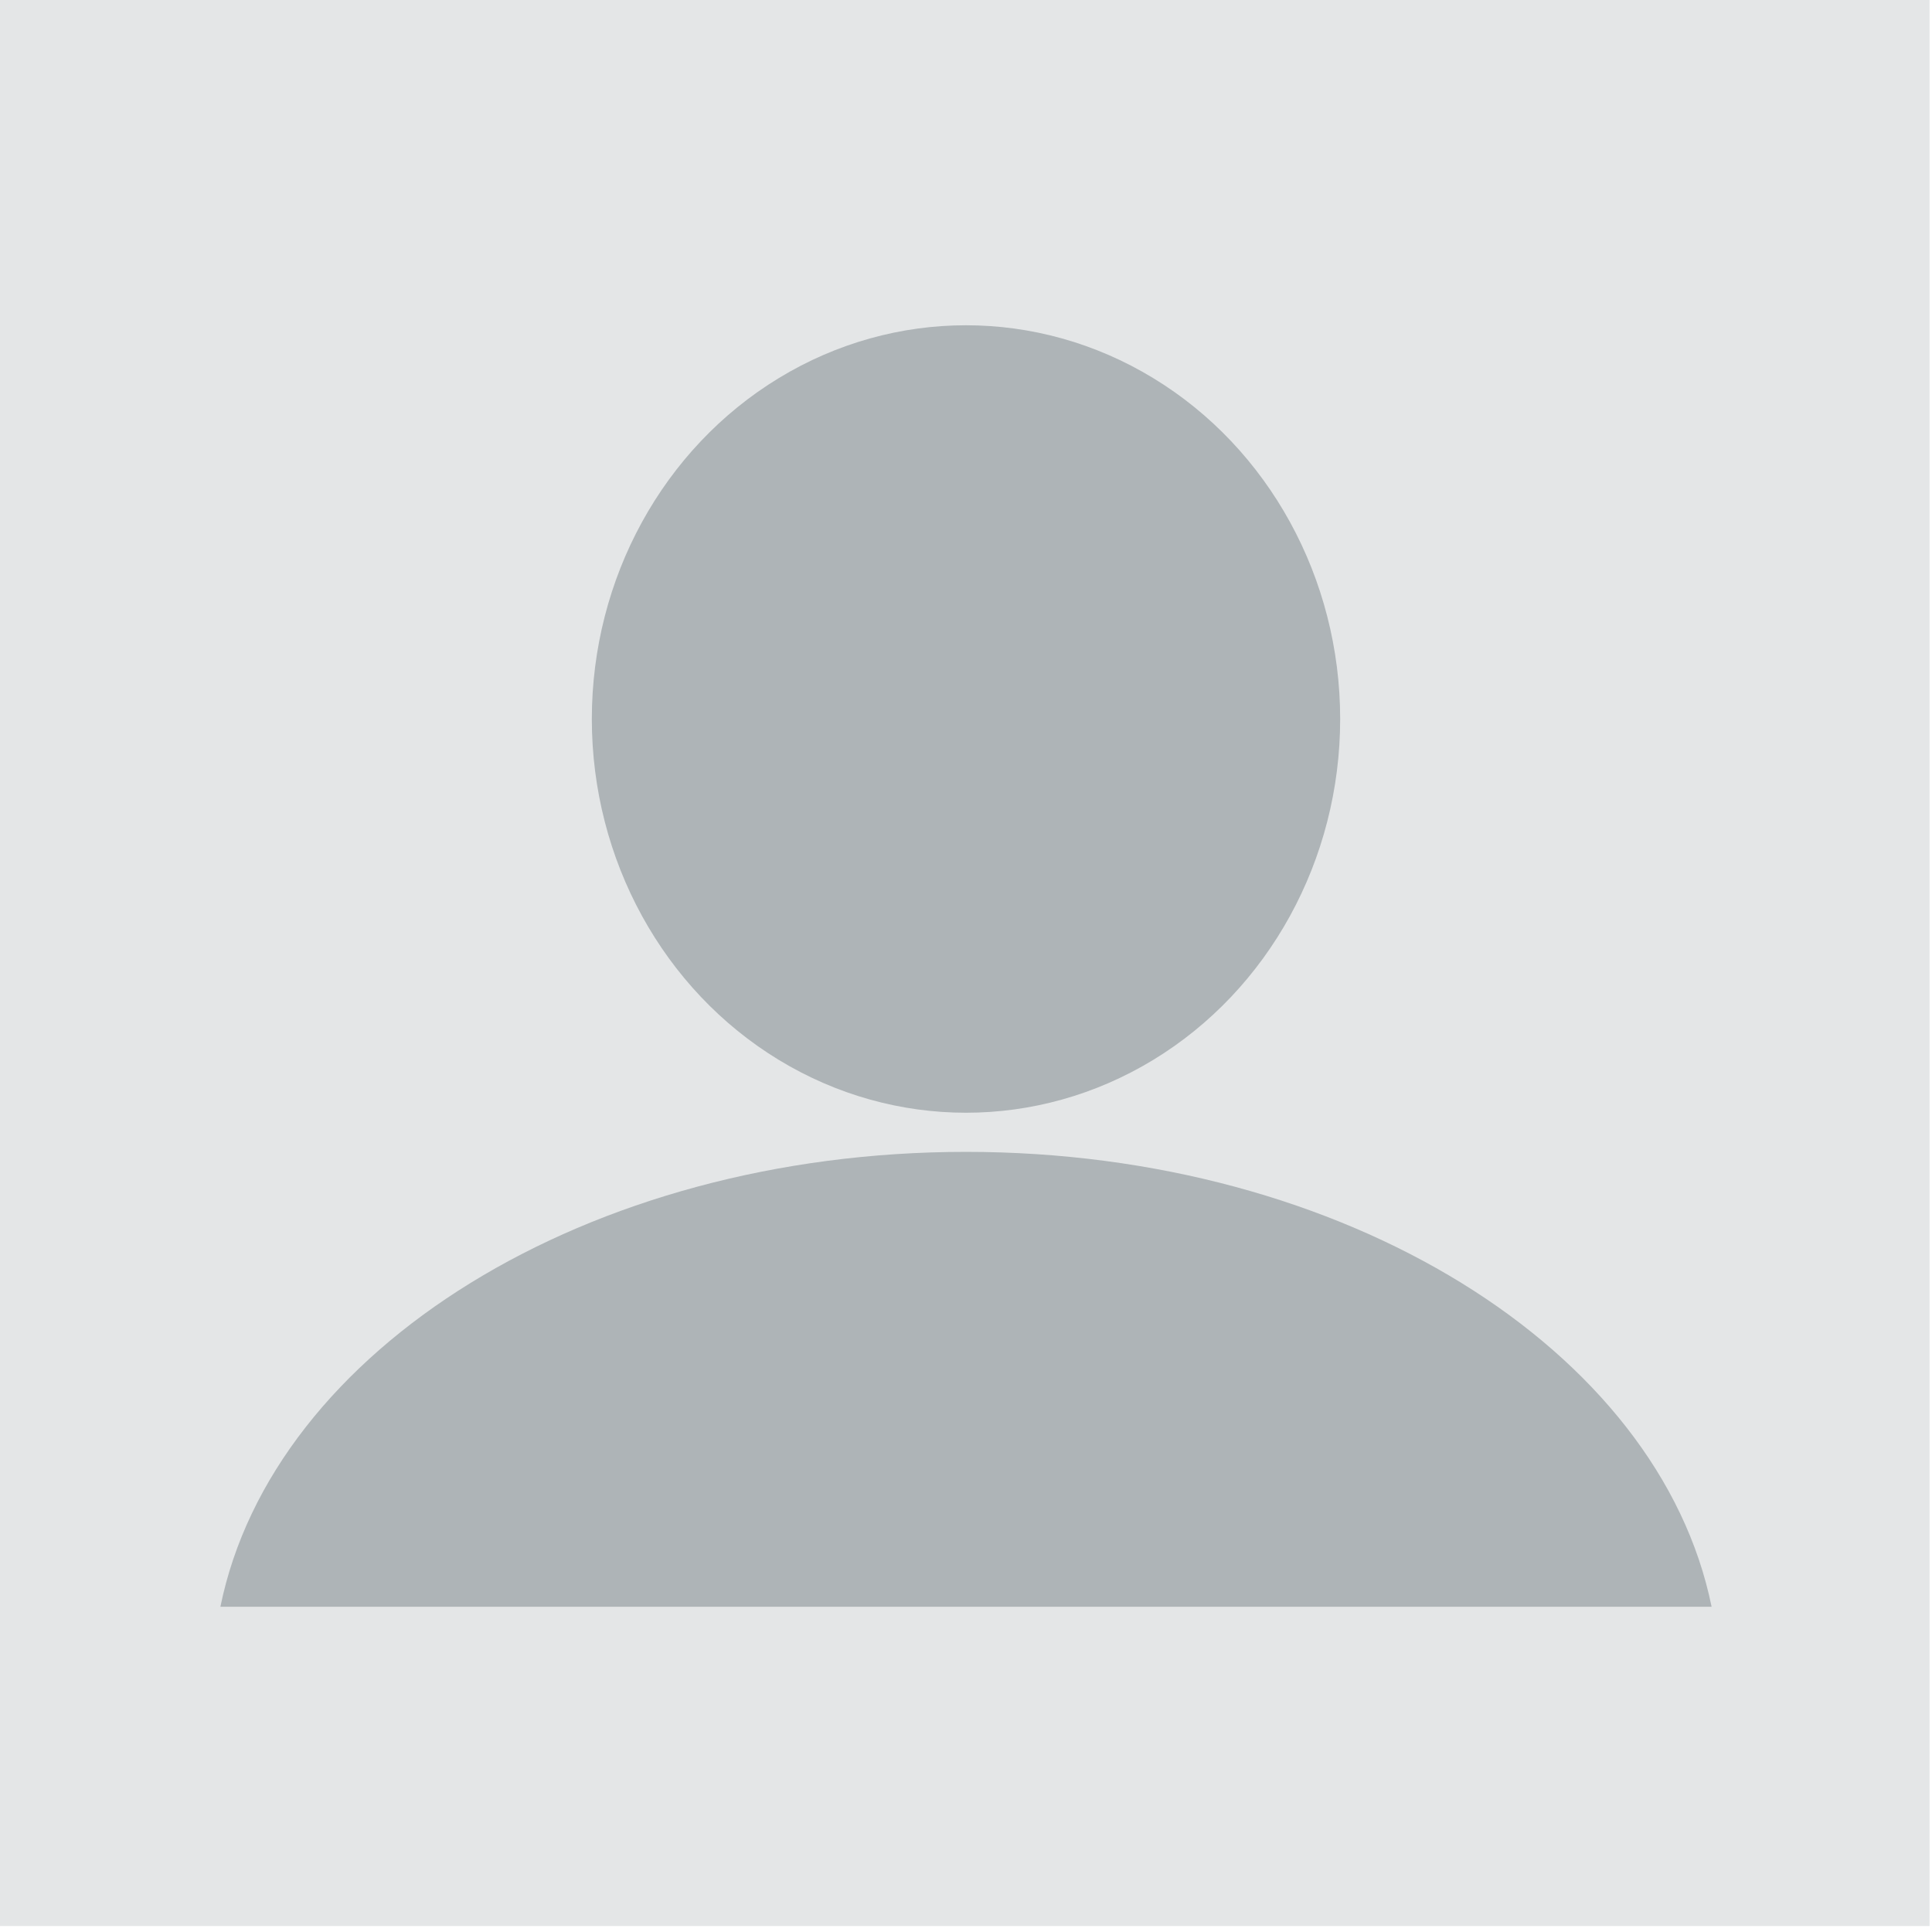 <?xml version="1.0" encoding="UTF-8" standalone="no"?><!DOCTYPE svg PUBLIC "-//W3C//DTD SVG 1.1//EN" "http://www.w3.org/Graphics/SVG/1.1/DTD/svg11.dtd"><svg width="100%" height="100%" viewBox="0 0 300 300" version="1.1" xmlns="http://www.w3.org/2000/svg" xmlns:xlink="http://www.w3.org/1999/xlink" xml:space="preserve" style="fill-rule:evenodd;clip-rule:evenodd;stroke-linejoin:round;stroke-miterlimit:1.414;"><g id="Layer1"><rect id="Background" x="-0.759" y="-0.38" width="300.38" height="299.455" style="fill:#e4e6e7;"/><ellipse id="Face" cx="150" cy="111.646" rx="58.101" ry="61.139" style="fill:#aeb4b7;"/><path d="M34.225,249.494c8.118,-39.913 56.894,-70.633 115.775,-70.633c58.881,0 107.657,30.72 115.775,70.633l-231.55,0Z" style="fill:#aeb4b7;"/></g></svg>